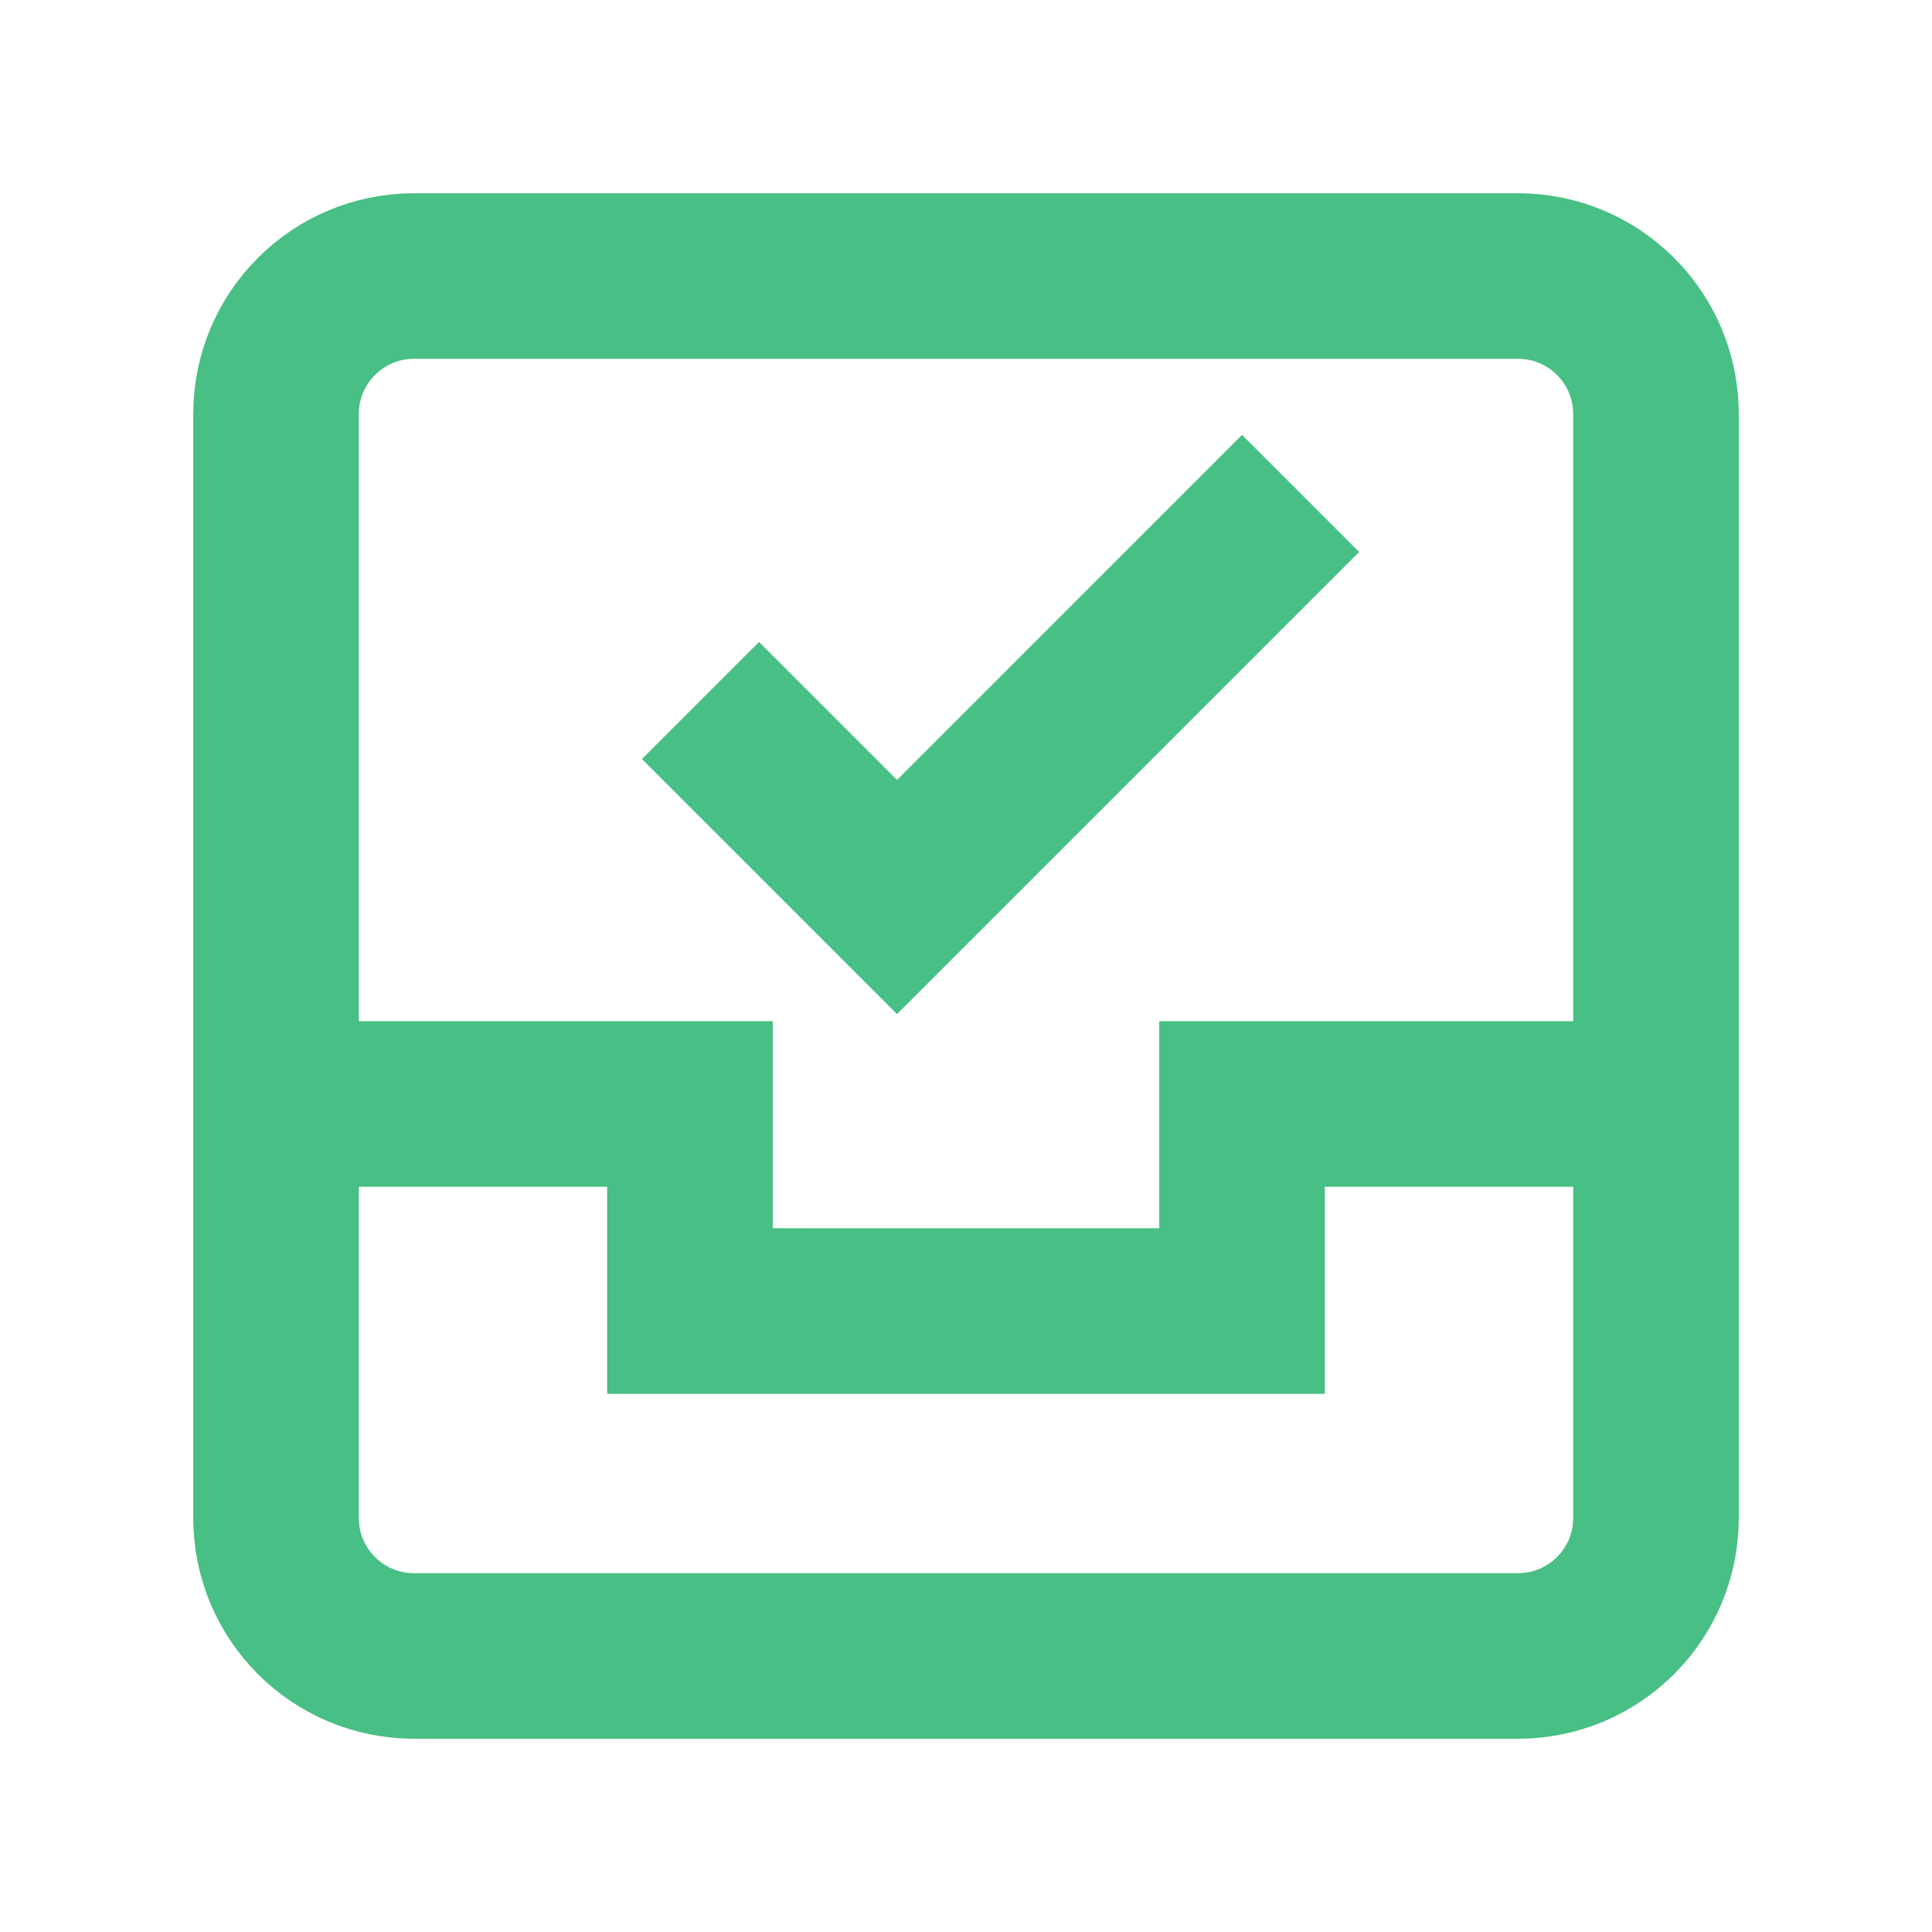 <svg width="24" height="24" viewBox="0 0 24 24" fill="none" xmlns="http://www.w3.org/2000/svg">
<path d="M3.429 13.714L8.571 13.714V16.286L15.429 16.286V13.714H20.571" stroke="#48BF84" stroke-width="2.057" stroke-miterlimit="10"/>
<path d="M18.857 3.429L5.143 3.429C4.196 3.429 3.429 4.196 3.429 5.143L3.429 18.857C3.429 19.804 4.196 20.571 5.143 20.571L18.857 20.571C19.804 20.571 20.571 19.804 20.571 18.857L20.571 5.143C20.571 4.196 19.804 3.429 18.857 3.429Z" stroke="#48BF84" stroke-width="2.057" stroke-miterlimit="10" stroke-linecap="square" />
<path d="M9.429 9.429L11.143 11.143L15.429 6.857" stroke="#48BF84" stroke-width="2.057" stroke-miterlimit="10" stroke-linecap="square"/>
</svg>
